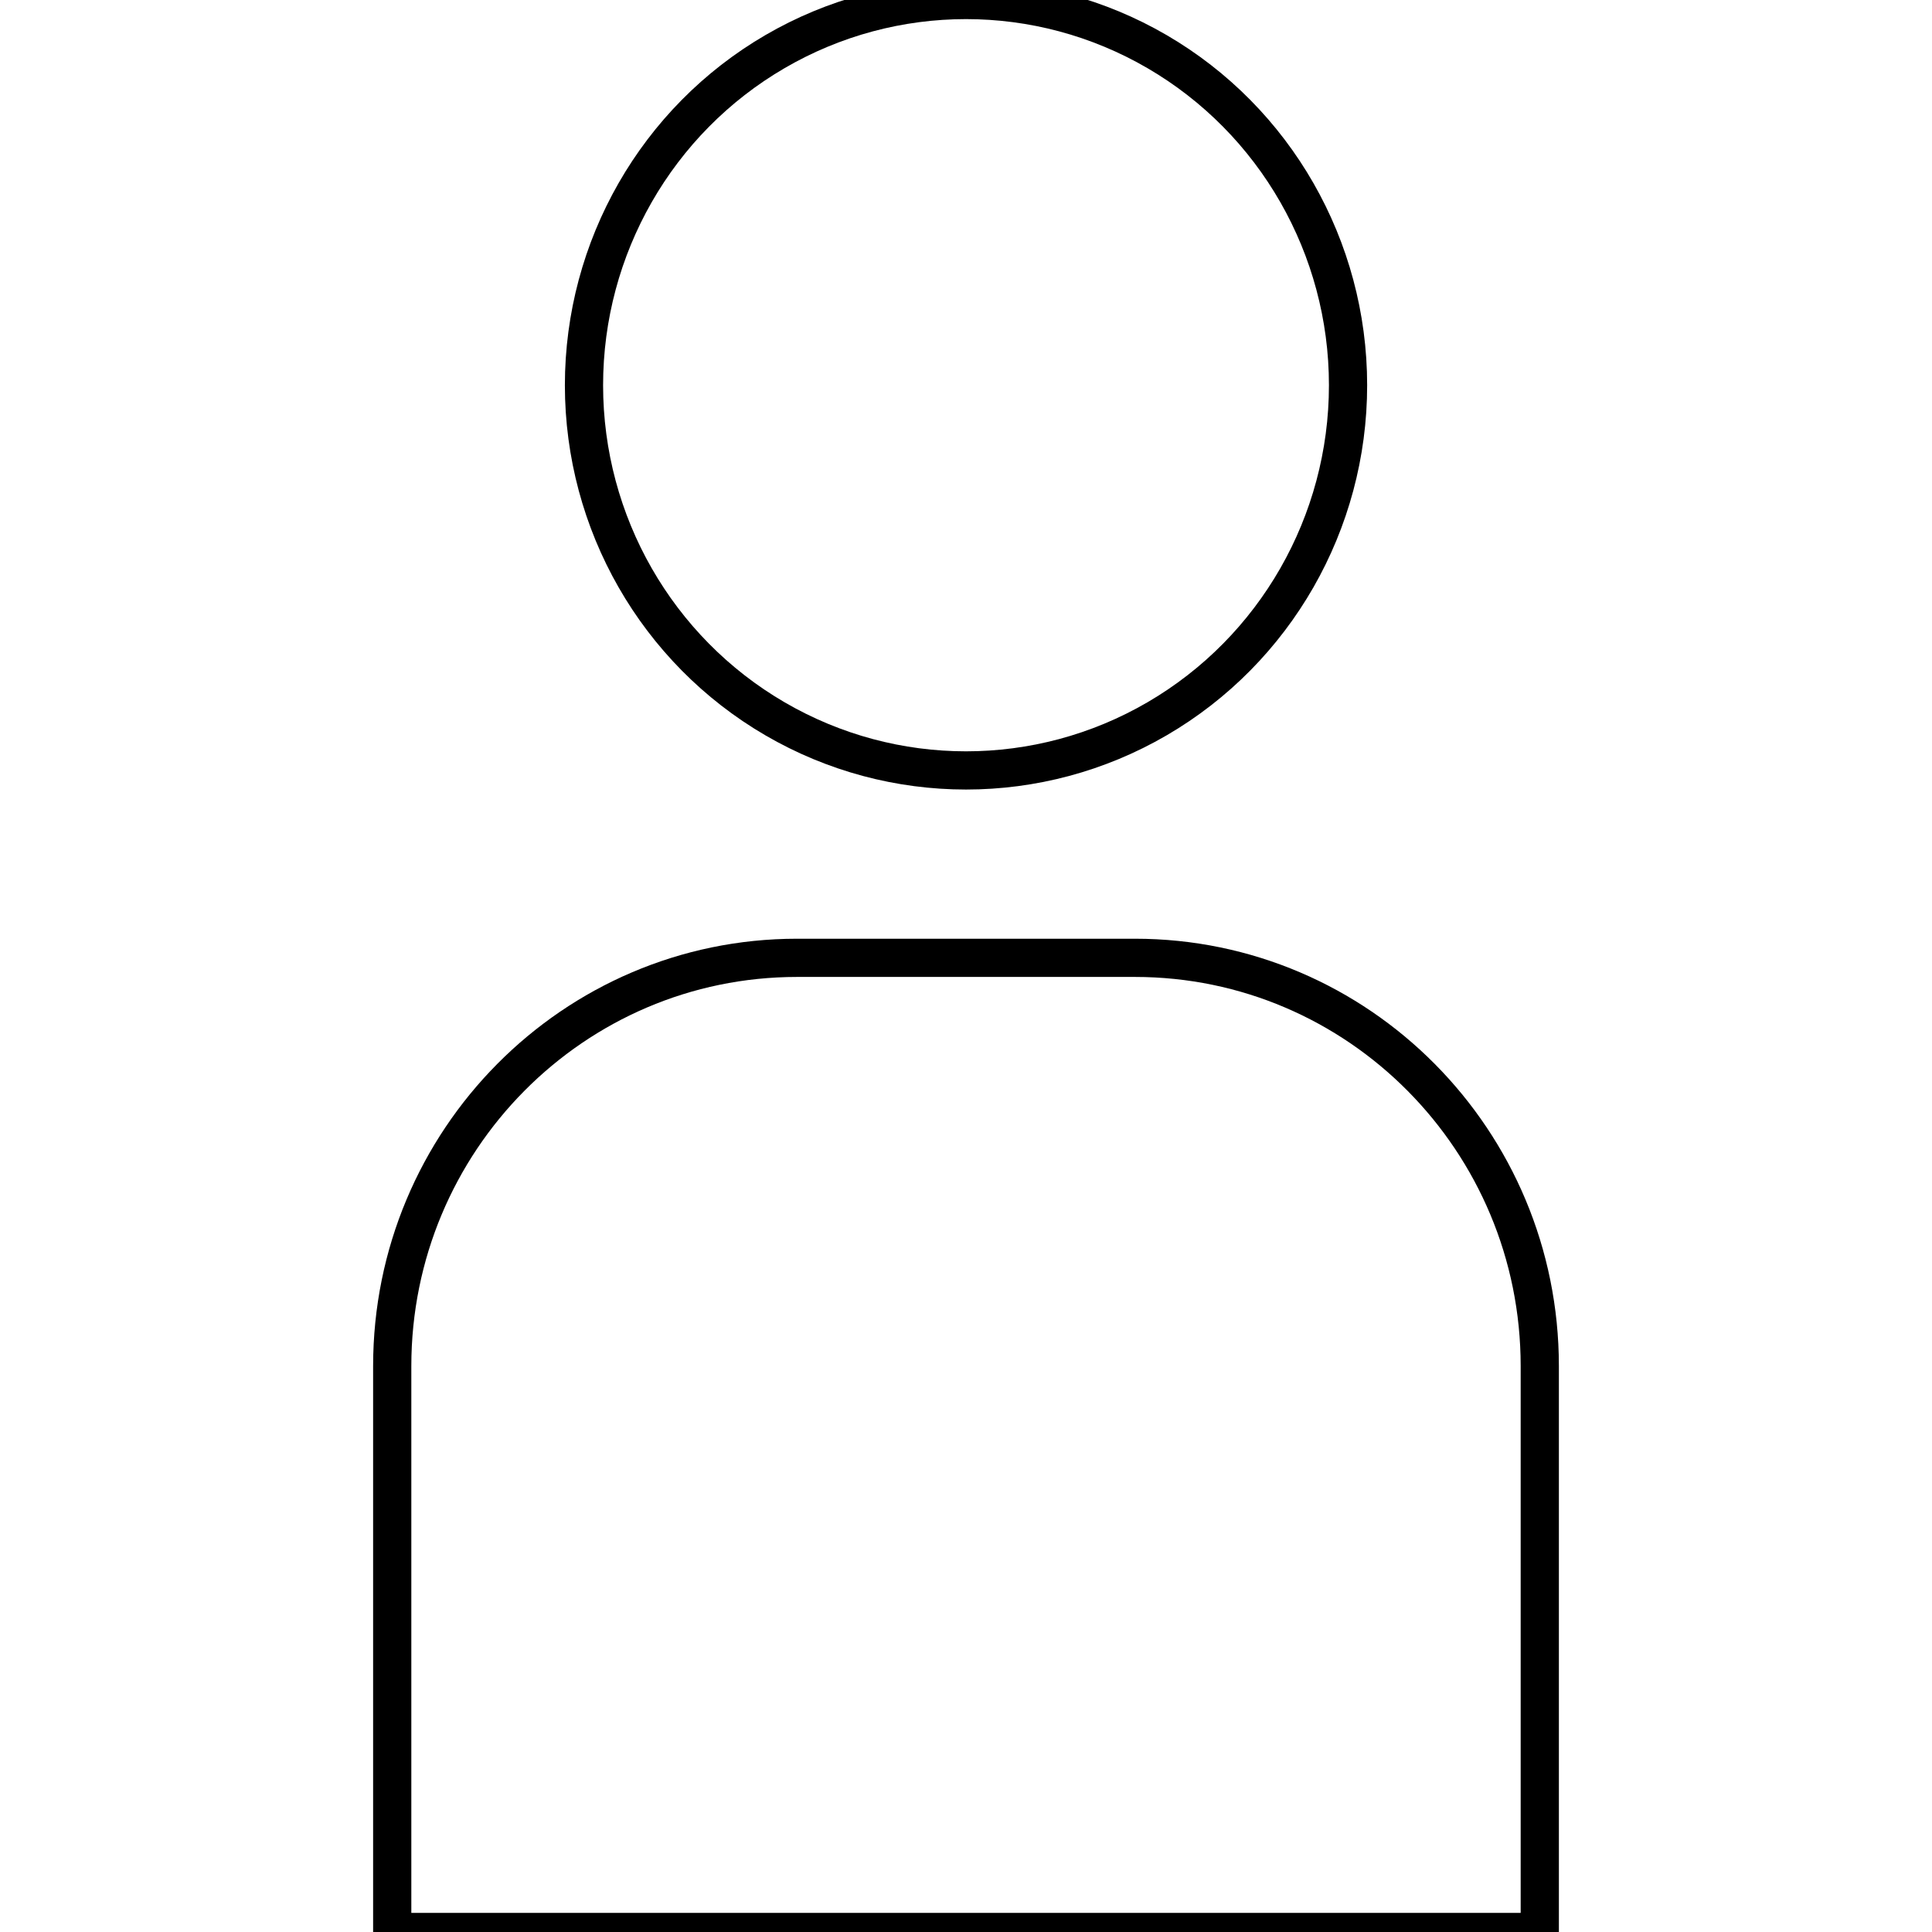 <!DOCTYPE svg PUBLIC "-//W3C//DTD SVG 1.1//EN" "http://www.w3.org/Graphics/SVG/1.1/DTD/svg11.dtd">

<!-- Uploaded to: SVG Repo, www.svgrepo.com, Transformed by: SVG Repo Mixer Tools -->
<svg height="800px" width="800px" version="1.1" id="Capa_1" xmlns="http://www.w3.org/2000/svg" xmlns:xlink="http://www.w3.org/1999/xlink" viewBox="0 0 60.671 60.671" stroke-width="1.2" stroke="currentColor" fill="none">

<g id="SVGRepo_bgCarrier" stroke="currentColor" stroke-width="0"/>

<g id="SVGRepo_tracerCarrier" stroke="currentColor"  stroke-linecap="round" stroke-linejoin="round"/>

<g id="SVGRepo_iconCarrier" stroke="currentColor" > <g> <g> <ellipse style="" cx="30.336" cy="12.097" rx="11.997" ry="12.097"/> <path style="" d="M35.64,30.079H25.031c-7.021,0-12.714,5.739-12.714,12.821v17.771h36.037V42.9 C48.354,35.818,42.661,30.079,35.64,30.079z"/> </g> </g> </g>

</svg>